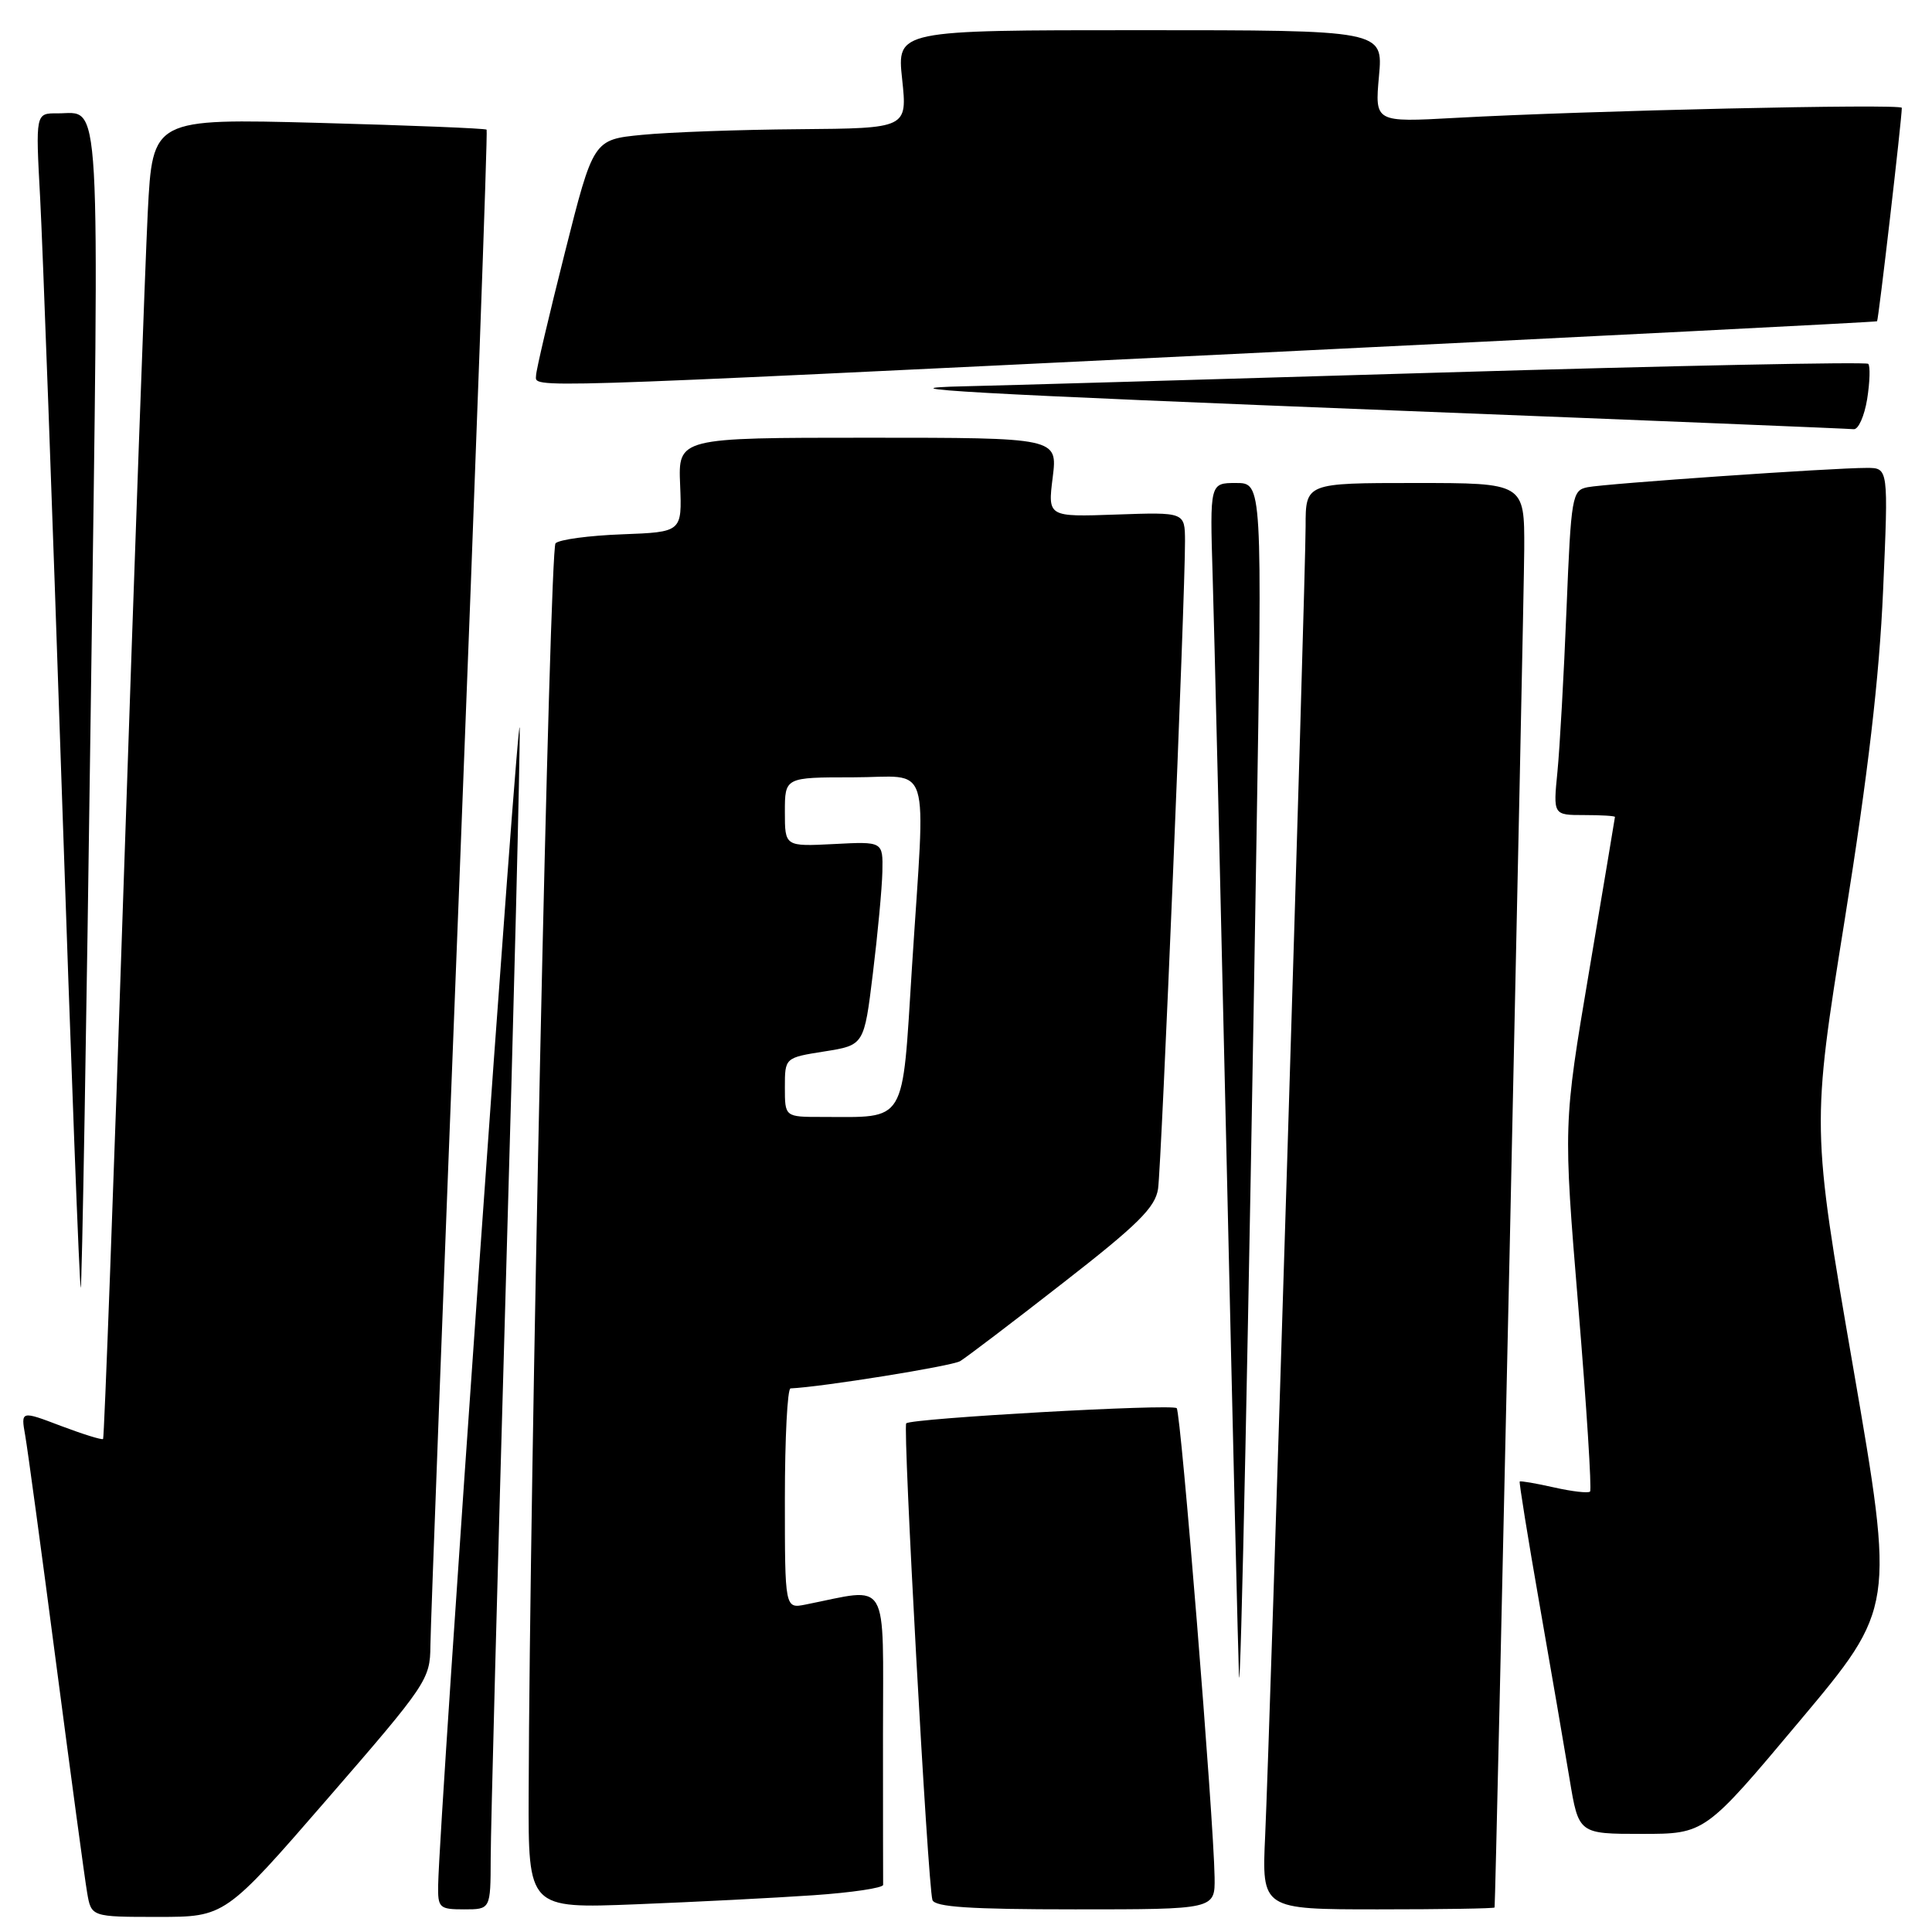 <?xml version="1.0" encoding="UTF-8" standalone="no"?>
<!DOCTYPE svg PUBLIC "-//W3C//DTD SVG 1.1//EN" "http://www.w3.org/Graphics/SVG/1.1/DTD/svg11.dtd" >
<svg xmlns="http://www.w3.org/2000/svg" xmlns:xlink="http://www.w3.org/1999/xlink" version="1.1" viewBox="0 0 256 256">
 <g >
 <path fill="currentColor"
d=" M 43.41 238.33 C 56.56 223.17 57.00 222.52 57.03 218.08 C 57.05 215.56 58.80 169.40 60.92 115.50 C 63.03 61.60 64.64 17.36 64.48 17.18 C 64.33 17.01 54.31 16.61 42.21 16.28 C 20.22 15.70 20.22 15.70 19.58 28.10 C 19.24 34.92 17.82 74.23 16.44 115.45 C 15.07 156.67 13.81 190.52 13.66 190.67 C 13.51 190.83 10.99 190.04 8.07 188.94 C 2.76 186.92 2.76 186.92 3.34 190.21 C 3.66 192.02 5.51 205.65 7.45 220.50 C 9.40 235.35 11.23 248.96 11.54 250.75 C 12.09 254.00 12.09 254.00 20.95 254.00 C 29.82 254.00 29.82 254.00 43.41 238.33 Z  M 65.02 246.25 C 65.02 242.54 65.92 208.68 67.00 171.00 C 68.09 133.32 68.93 99.80 68.86 96.50 C 68.77 91.30 58.20 241.06 58.06 249.75 C 58.00 252.81 58.21 253.00 61.50 253.00 C 65.00 253.00 65.00 253.00 65.02 246.25 Z  M 107.77 251.13 C 112.87 250.78 117.03 250.16 117.02 249.75 C 117.01 249.34 117.00 240.40 117.00 229.89 C 117.00 208.69 118.00 210.38 106.75 212.61 C 104.00 213.16 104.00 213.16 104.00 198.58 C 104.00 190.56 104.34 183.99 104.75 183.97 C 108.86 183.79 126.11 181.02 127.22 180.36 C 128.01 179.89 134.13 175.24 140.82 170.02 C 150.78 162.27 153.08 160.00 153.45 157.52 C 153.90 154.47 157.05 78.78 157.02 71.68 C 157.00 67.86 157.00 67.86 147.91 68.18 C 138.83 68.50 138.83 68.50 139.49 63.25 C 140.14 58.00 140.14 58.00 115.00 58.00 C 89.86 58.00 89.86 58.00 90.12 64.25 C 90.37 70.50 90.37 70.50 82.44 70.80 C 78.08 70.96 74.11 71.49 73.61 71.99 C 72.83 72.77 70.17 196.32 70.05 237.70 C 70.00 252.89 70.00 252.89 84.25 252.33 C 92.09 252.02 102.67 251.48 107.77 251.13 Z  M 160.94 248.75 C 160.83 241.04 156.48 187.15 155.92 186.59 C 155.32 185.99 120.76 187.93 120.08 188.60 C 119.60 189.06 122.94 249.79 123.55 251.75 C 123.84 252.69 128.52 253.00 142.47 253.00 C 161.00 253.00 161.00 253.00 160.94 248.75 Z  M 198.04 252.75 C 198.19 251.92 201.94 79.90 201.97 72.75 C 202.00 64.00 202.00 64.00 187.50 64.00 C 173.00 64.00 173.00 64.00 173.00 69.74 C 173.00 76.57 168.28 229.19 167.64 243.25 C 167.19 253.00 167.19 253.00 182.59 253.00 C 191.07 253.00 198.02 252.89 198.04 252.75 Z  M 238.48 228.02 C 251.05 213.04 251.05 213.04 245.55 181.17 C 240.04 149.30 240.04 149.30 244.43 121.90 C 247.53 102.52 249.02 89.75 249.52 78.25 C 250.23 62.00 250.23 62.00 247.36 62.00 C 242.88 61.99 212.75 64.08 210.36 64.56 C 208.31 64.97 208.18 65.68 207.57 80.74 C 207.22 89.41 206.68 99.09 206.37 102.25 C 205.80 108.00 205.80 108.00 209.90 108.00 C 212.16 108.00 213.99 108.11 213.99 108.25 C 213.98 108.39 212.44 117.61 210.56 128.74 C 207.14 148.99 207.14 148.99 209.13 173.10 C 210.23 186.36 210.93 197.40 210.69 197.64 C 210.46 197.88 208.30 197.63 205.91 197.09 C 203.51 196.55 201.47 196.20 201.37 196.31 C 201.27 196.41 202.44 203.70 203.98 212.50 C 205.52 221.30 207.32 231.76 207.98 235.75 C 209.18 243.00 209.18 243.00 217.55 243.00 C 225.92 243.00 225.92 243.00 238.48 228.02 Z  M 166.49 111.25 C 167.26 64.00 167.26 64.00 163.78 64.00 C 160.31 64.00 160.31 64.00 160.68 76.25 C 160.89 82.99 161.72 117.77 162.53 153.55 C 163.34 189.32 164.08 220.14 164.17 222.05 C 164.38 226.30 165.47 174.40 166.49 111.25 Z  M 12.03 93.51 C 13.17 10.13 13.45 15.05 7.60 15.02 C 4.71 15.00 4.71 15.00 5.32 26.25 C 5.65 32.44 6.94 67.52 8.17 104.21 C 9.41 140.90 10.54 170.79 10.70 170.63 C 10.86 170.48 11.46 135.77 12.03 93.51 Z  M 247.41 52.87 C 247.77 50.59 247.83 48.50 247.55 48.21 C 247.26 47.93 221.71 48.45 190.76 49.37 C 159.82 50.29 131.57 51.11 128.00 51.18 C 115.54 51.45 128.61 52.18 186.50 54.46 C 218.40 55.71 245.00 56.80 245.62 56.87 C 246.24 56.94 247.04 55.14 247.41 52.87 Z  M 163.50 46.90 C 210.25 44.62 248.60 42.67 248.72 42.57 C 248.91 42.42 252.00 15.76 252.00 14.29 C 252.00 13.72 210.20 14.66 192.84 15.62 C 182.17 16.21 182.17 16.21 182.72 10.10 C 183.28 4.00 183.28 4.00 151.06 4.00 C 118.84 4.00 118.84 4.00 119.54 10.50 C 120.23 17.00 120.23 17.00 105.87 17.12 C 97.96 17.18 88.60 17.52 85.06 17.87 C 78.62 18.50 78.62 18.50 74.84 33.50 C 72.76 41.75 71.04 49.06 71.03 49.75 C 70.99 51.46 67.72 51.56 163.50 46.90 Z  M 104.00 144.08 C 104.00 140.15 104.00 140.15 109.25 139.32 C 114.50 138.49 114.50 138.49 115.66 128.99 C 116.30 123.77 116.87 117.70 116.92 115.50 C 117.00 111.50 117.00 111.50 110.50 111.84 C 104.00 112.17 104.00 112.17 104.00 107.59 C 104.00 103.00 104.00 103.00 113.00 103.00 C 123.58 103.00 122.64 99.96 120.84 128.16 C 119.51 149.23 120.25 148.00 108.88 148.00 C 104.00 148.00 104.00 148.00 104.00 144.08 Z "/>
</g>
</svg>